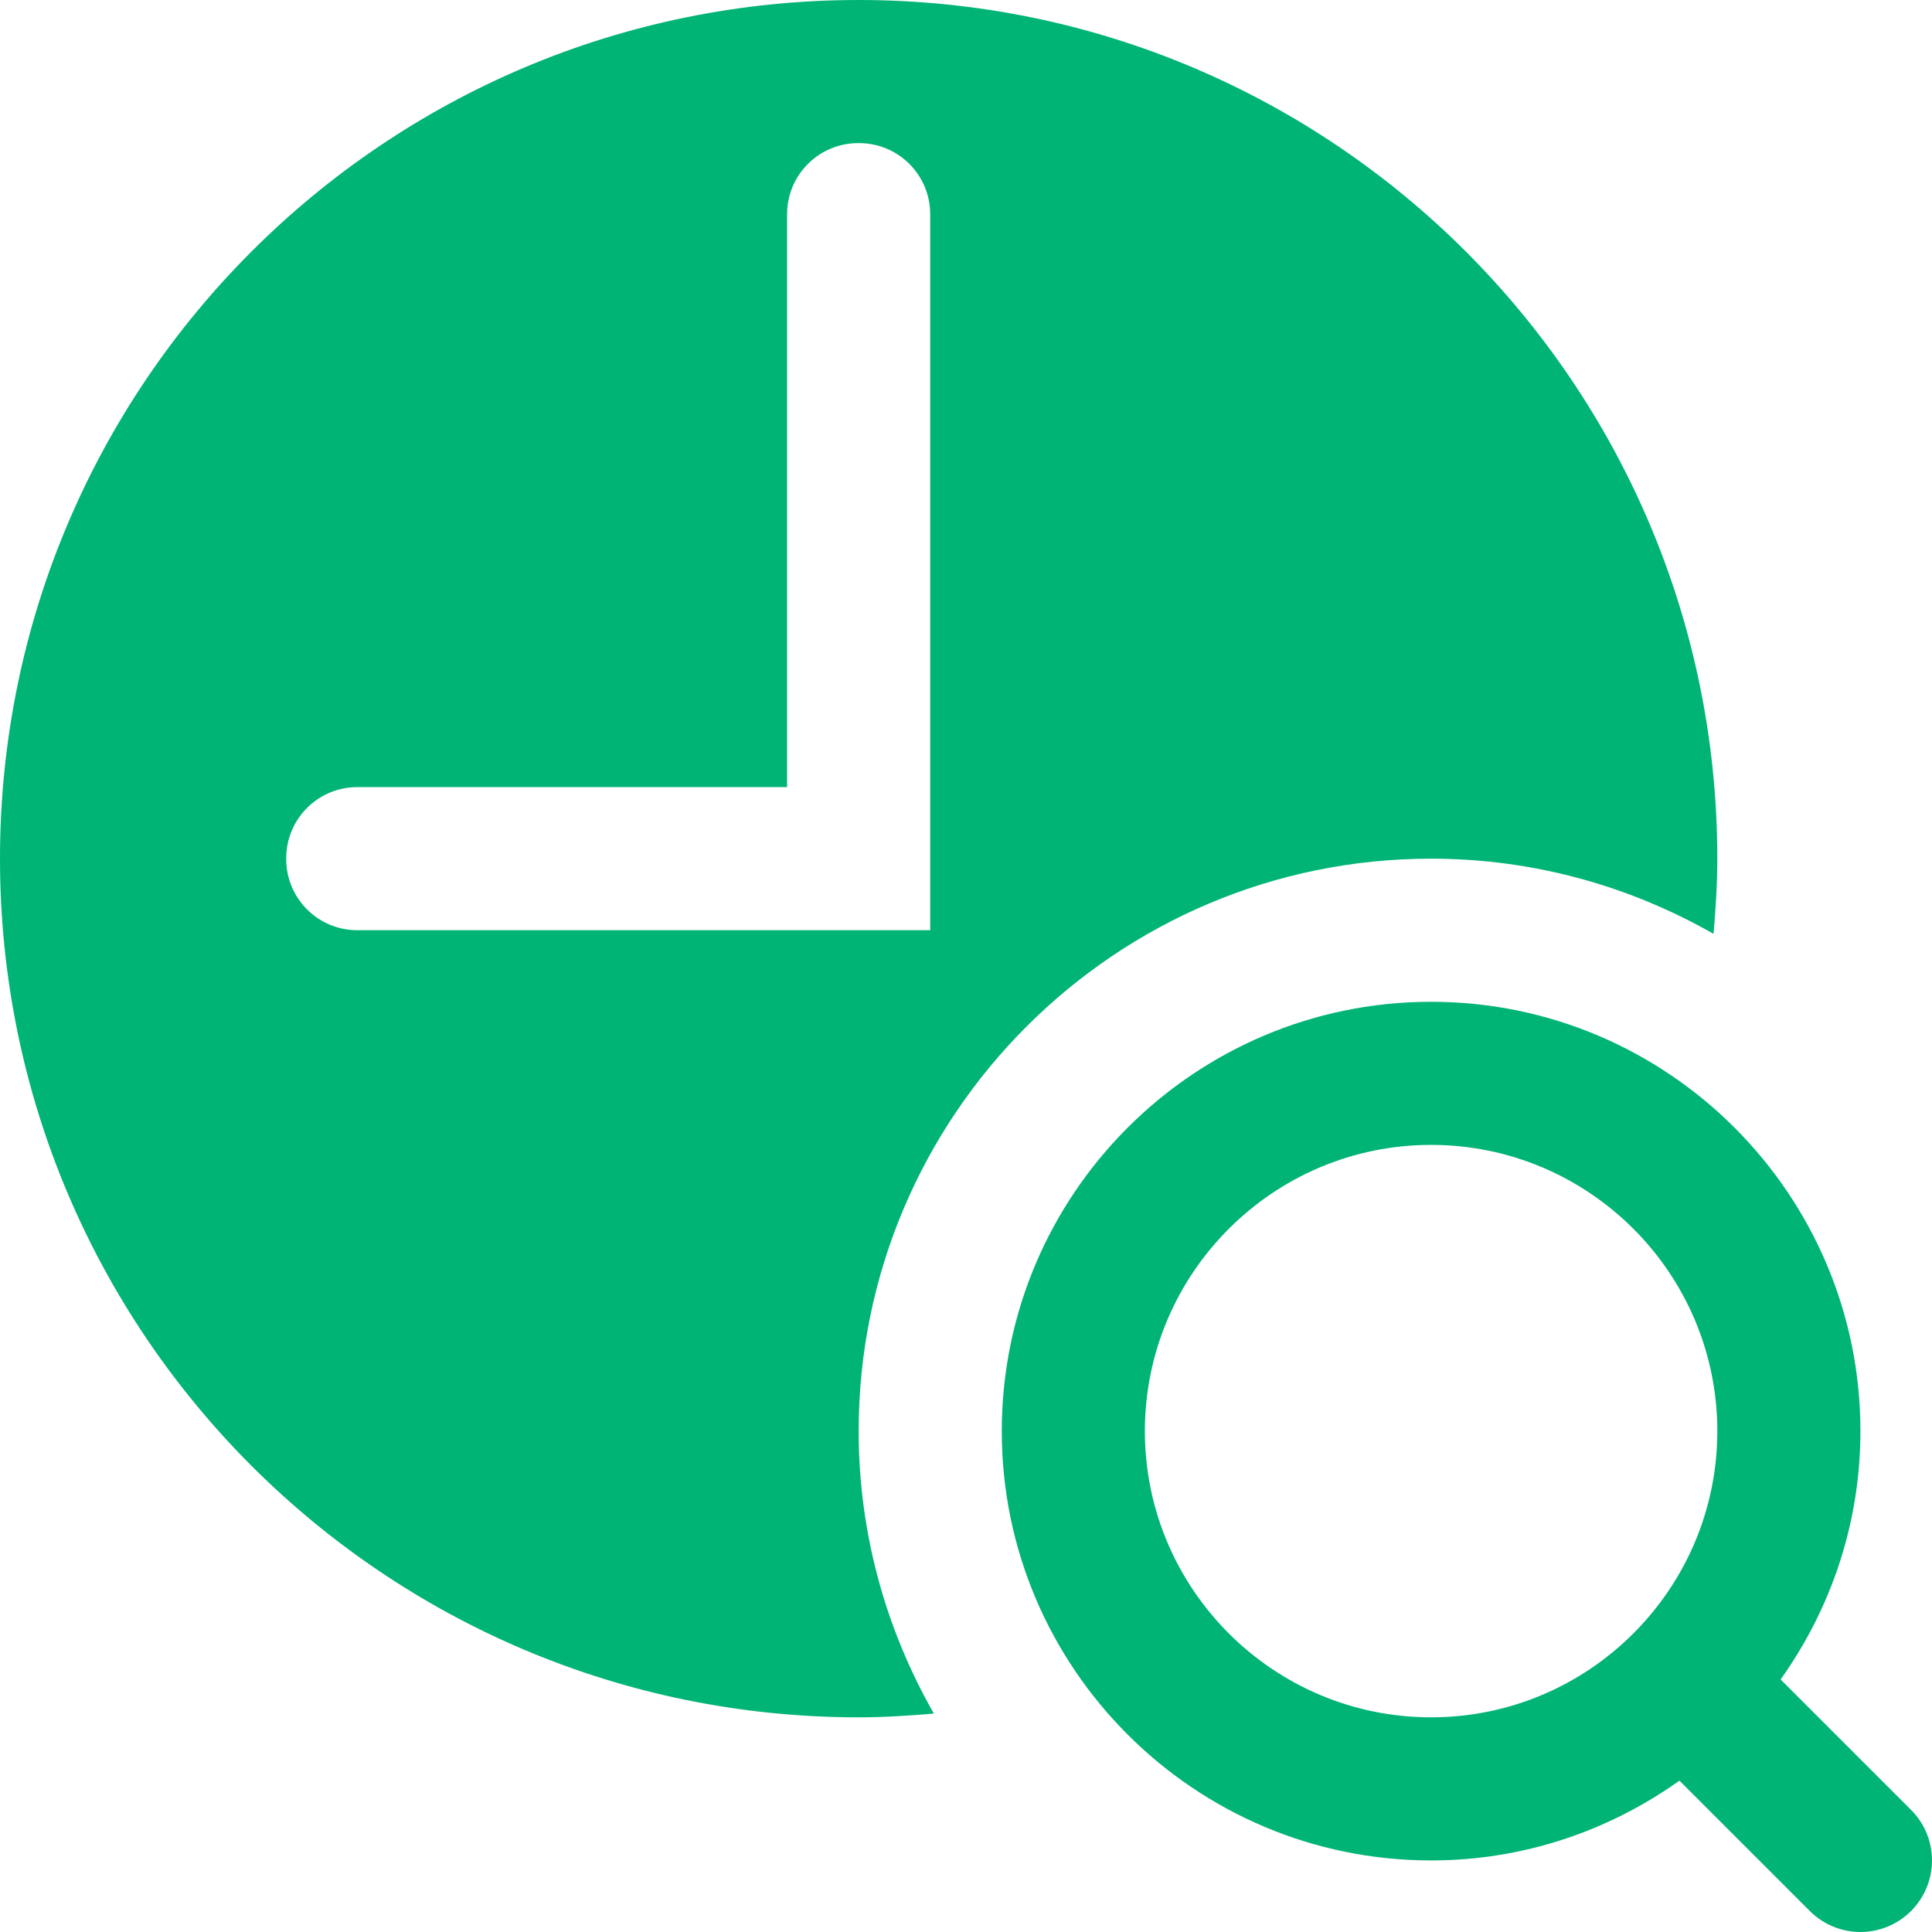 <?xml version="1.0" encoding="UTF-8"?>
<svg width="150px" height="150px" viewBox="0 0 150 150" version="1.1" xmlns="http://www.w3.org/2000/svg" xmlns:xlink="http://www.w3.org/1999/xlink">
    <!-- Generator: Sketch 53.2 (72643) - https://sketchapp.com -->
    <title>Expired (Jade)</title>
    <desc>Created with Sketch.</desc>
    <g id="Expired-(Blue-Gray)" stroke="none" stroke-width="1" fill="none" fill-rule="evenodd">
        <g id="icons8-time_search" fill="#00B476" fill-rule="nonzero">
            <path d="M66.666,0 C29.85,0 0,29.85 0,66.667 C0,103.483 29.85,133.333 66.666,133.333 C68.638,133.333 70.576,133.207 72.504,133.04 C68.809,126.563 66.666,119.089 66.666,111.111 C66.666,86.606 86.605,66.667 111.11,66.667 C119.088,66.667 126.561,68.81 133.039,72.504 C133.206,70.577 133.332,68.639 133.332,66.667 C133.332,29.85 103.482,0 66.666,0 Z M66.633,11.111 L66.699,11.111 C69.748,11.111 72.221,13.579 72.221,16.634 L72.221,72.222 L27.745,72.222 C24.689,72.222 22.222,69.755 22.222,66.699 L22.222,66.634 C22.222,63.584 24.689,61.111 27.745,61.111 L61.11,61.111 L61.11,16.634 C61.11,13.579 63.578,11.111 66.633,11.111 Z M111.11,77.778 C92.727,77.778 77.777,92.728 77.777,111.111 C77.777,129.494 92.727,144.444 111.11,144.444 C118.299,144.444 124.941,142.132 130.391,138.249 L140.515,148.372 C141.598,149.456 143.021,150 144.443,150 C145.865,150 147.288,149.456 148.371,148.372 C150.543,146.2 150.543,142.683 148.371,140.516 L138.247,130.393 C142.131,124.943 144.443,118.3 144.443,111.111 C144.443,92.728 129.493,77.778 111.11,77.778 Z M111.11,88.889 C123.365,88.889 133.332,98.856 133.332,111.111 C133.332,123.367 123.365,133.333 111.11,133.333 C98.855,133.333 88.888,123.367 88.888,111.111 C88.888,98.856 98.855,88.889 111.11,88.889 Z" id="Shape"></path>
        </g>
    </g>
</svg>